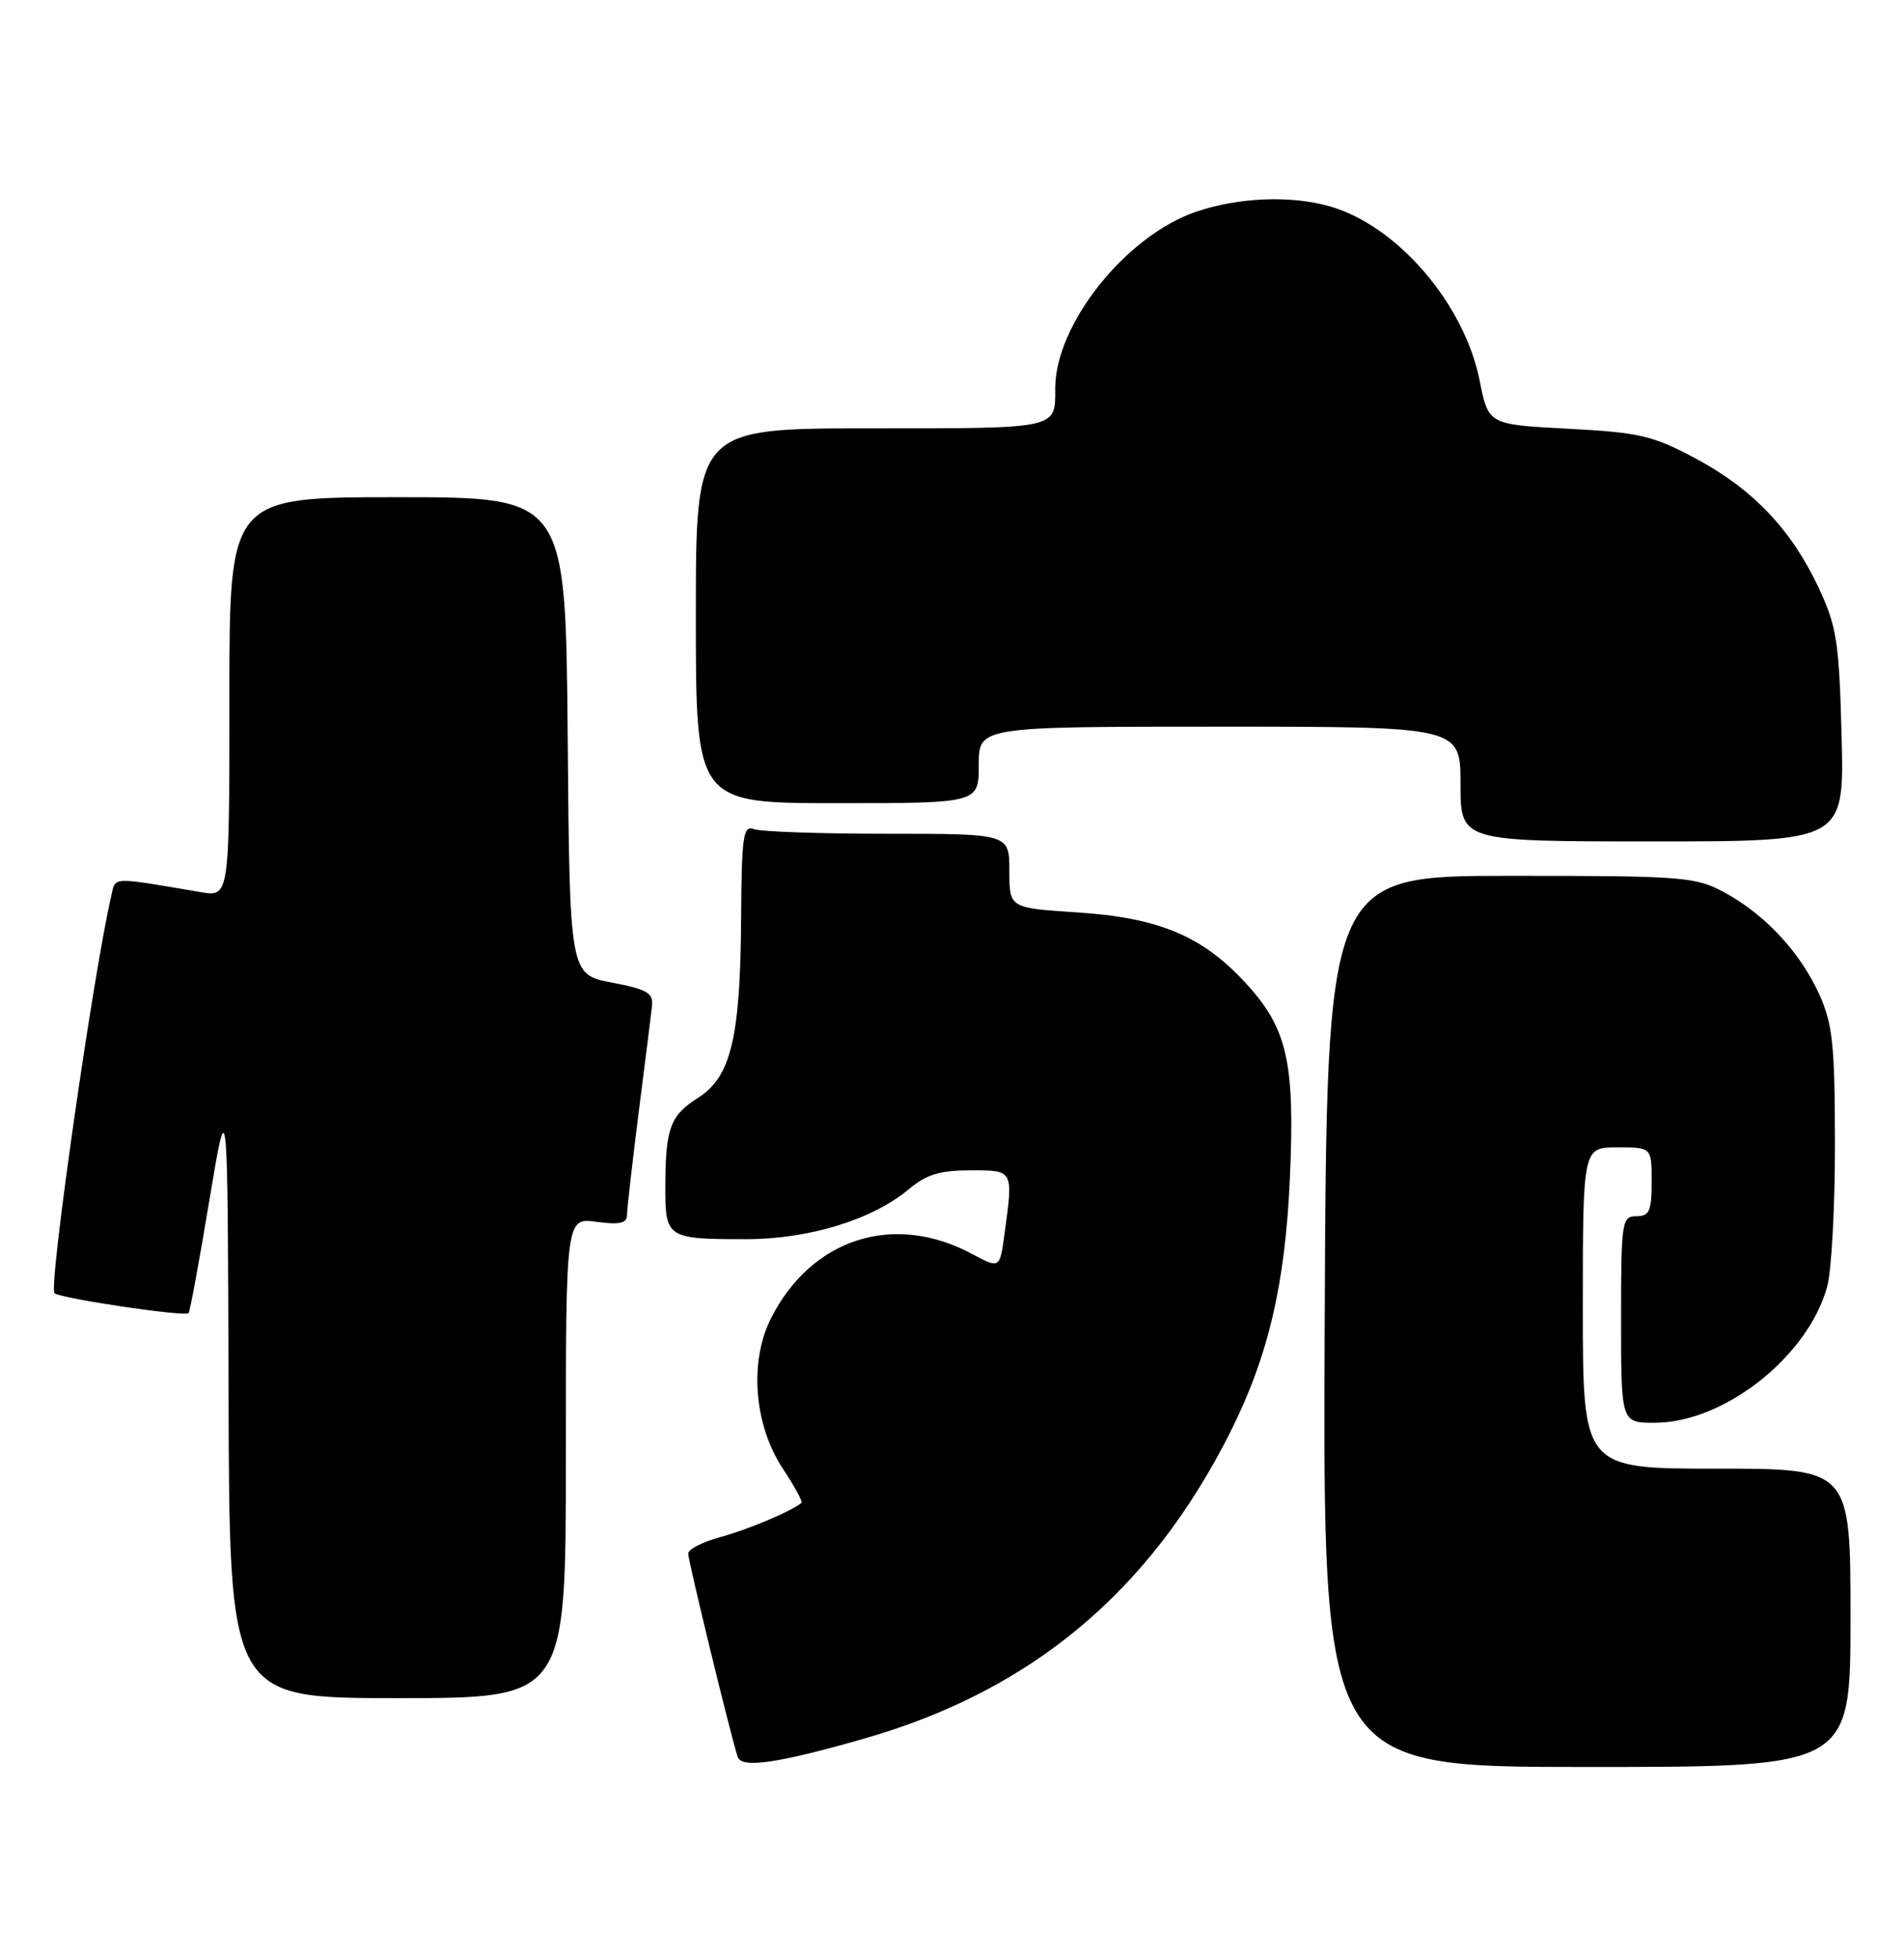 <?xml version="1.0" encoding="UTF-8" standalone="no"?>
<!DOCTYPE svg PUBLIC "-//W3C//DTD SVG 1.1//EN" "http://www.w3.org/Graphics/SVG/1.1/DTD/svg11.dtd" >
<svg xmlns="http://www.w3.org/2000/svg" xmlns:xlink="http://www.w3.org/1999/xlink" version="1.1" viewBox="0 0 249 256">
 <g >
 <path fill="currentColor"
d=" M 112.95 227.31 C 134.86 221.05 150.36 208.10 160.84 187.33 C 165.85 177.38 168.07 167.96 168.69 154.00 C 169.36 138.81 168.36 134.43 162.89 128.50 C 157.23 122.35 151.53 119.97 140.85 119.28 C 132.00 118.70 132.00 118.70 132.00 113.85 C 132.00 109.00 132.00 109.00 116.08 109.00 C 107.33 109.00 99.45 108.73 98.58 108.39 C 97.19 107.86 96.99 109.31 96.92 120.14 C 96.82 135.65 95.59 140.78 91.33 143.49 C 87.64 145.83 87.03 147.47 87.01 155.14 C 87.00 161.85 87.22 162.00 97.54 162.00 C 105.82 162.00 114.14 159.44 118.91 155.42 C 121.13 153.55 122.95 153.00 126.89 153.00 C 132.58 153.00 132.52 152.89 131.37 161.29 C 130.75 165.87 130.75 165.87 127.14 163.94 C 116.91 158.45 106.17 161.86 100.85 172.30 C 97.95 177.98 98.60 186.28 102.38 192.00 C 103.90 194.30 105.00 196.31 104.82 196.46 C 103.59 197.53 97.80 199.98 94.25 200.93 C 91.91 201.56 90.00 202.54 90.00 203.10 C 90.00 204.09 95.66 227.31 96.48 229.70 C 97.00 231.20 101.69 230.53 112.95 227.31 Z  M 242.00 211.50 C 242.00 192.00 242.00 192.00 224.50 192.00 C 207.00 192.00 207.00 192.00 207.00 171.00 C 207.00 150.00 207.00 150.00 211.50 150.00 C 216.00 150.00 216.00 150.00 216.00 154.50 C 216.00 158.33 215.70 159.00 214.00 159.00 C 212.10 159.00 212.00 159.67 212.00 172.50 C 212.00 186.00 212.00 186.00 216.39 186.00 C 225.46 186.00 236.42 177.37 238.95 168.22 C 239.52 166.18 239.98 157.75 239.97 149.50 C 239.96 136.58 239.67 133.88 237.92 130.00 C 235.43 124.49 230.82 119.54 225.50 116.66 C 221.72 114.62 220.20 114.50 197.50 114.50 C 173.50 114.50 173.50 114.50 173.24 172.75 C 172.98 231.00 172.98 231.00 207.49 231.00 C 242.00 231.00 242.00 231.00 242.00 211.50 Z  M 74.00 190.60 C 74.00 159.19 74.00 159.19 78.00 159.73 C 81.04 160.14 82.00 159.92 82.00 158.84 C 82.00 158.06 82.69 152.04 83.52 145.46 C 84.36 138.88 85.15 132.60 85.27 131.50 C 85.46 129.82 84.62 129.33 80.00 128.45 C 74.50 127.39 74.50 127.39 74.24 96.20 C 73.97 65.00 73.97 65.00 51.99 65.00 C 30.00 65.00 30.00 65.00 30.00 91.13 C 30.00 117.26 30.00 117.26 26.25 116.63 C 14.33 114.61 15.14 114.58 14.55 117.13 C 12.15 127.49 6.29 168.56 7.13 169.08 C 8.31 169.81 24.18 172.16 24.66 171.67 C 24.84 171.50 26.06 164.86 27.38 156.92 C 29.78 142.50 29.78 142.50 29.89 182.25 C 30.00 222.00 30.00 222.00 52.00 222.00 C 74.00 222.00 74.00 222.00 74.00 190.60 Z  M 240.84 96.25 C 240.52 83.92 240.21 81.92 237.86 76.88 C 234.29 69.25 229.25 63.95 221.77 59.95 C 216.14 56.94 214.43 56.54 205.08 56.05 C 194.65 55.50 194.65 55.50 193.51 49.78 C 191.51 39.71 182.74 29.51 173.92 26.98 C 168.83 25.52 161.97 25.79 156.43 27.68 C 147.25 30.80 138.00 42.39 138.00 50.78 C 138.00 56.11 138.52 56.00 113.89 56.00 C 91.00 56.00 91.00 56.00 91.00 80.50 C 91.00 105.00 91.00 105.00 109.50 105.00 C 128.00 105.00 128.00 105.00 128.00 100.00 C 128.00 95.00 128.00 95.00 159.50 95.00 C 191.00 95.00 191.00 95.00 191.00 102.50 C 191.00 110.00 191.00 110.00 216.10 110.00 C 241.19 110.00 241.19 110.00 240.84 96.25 Z "/>
</g>
</svg>